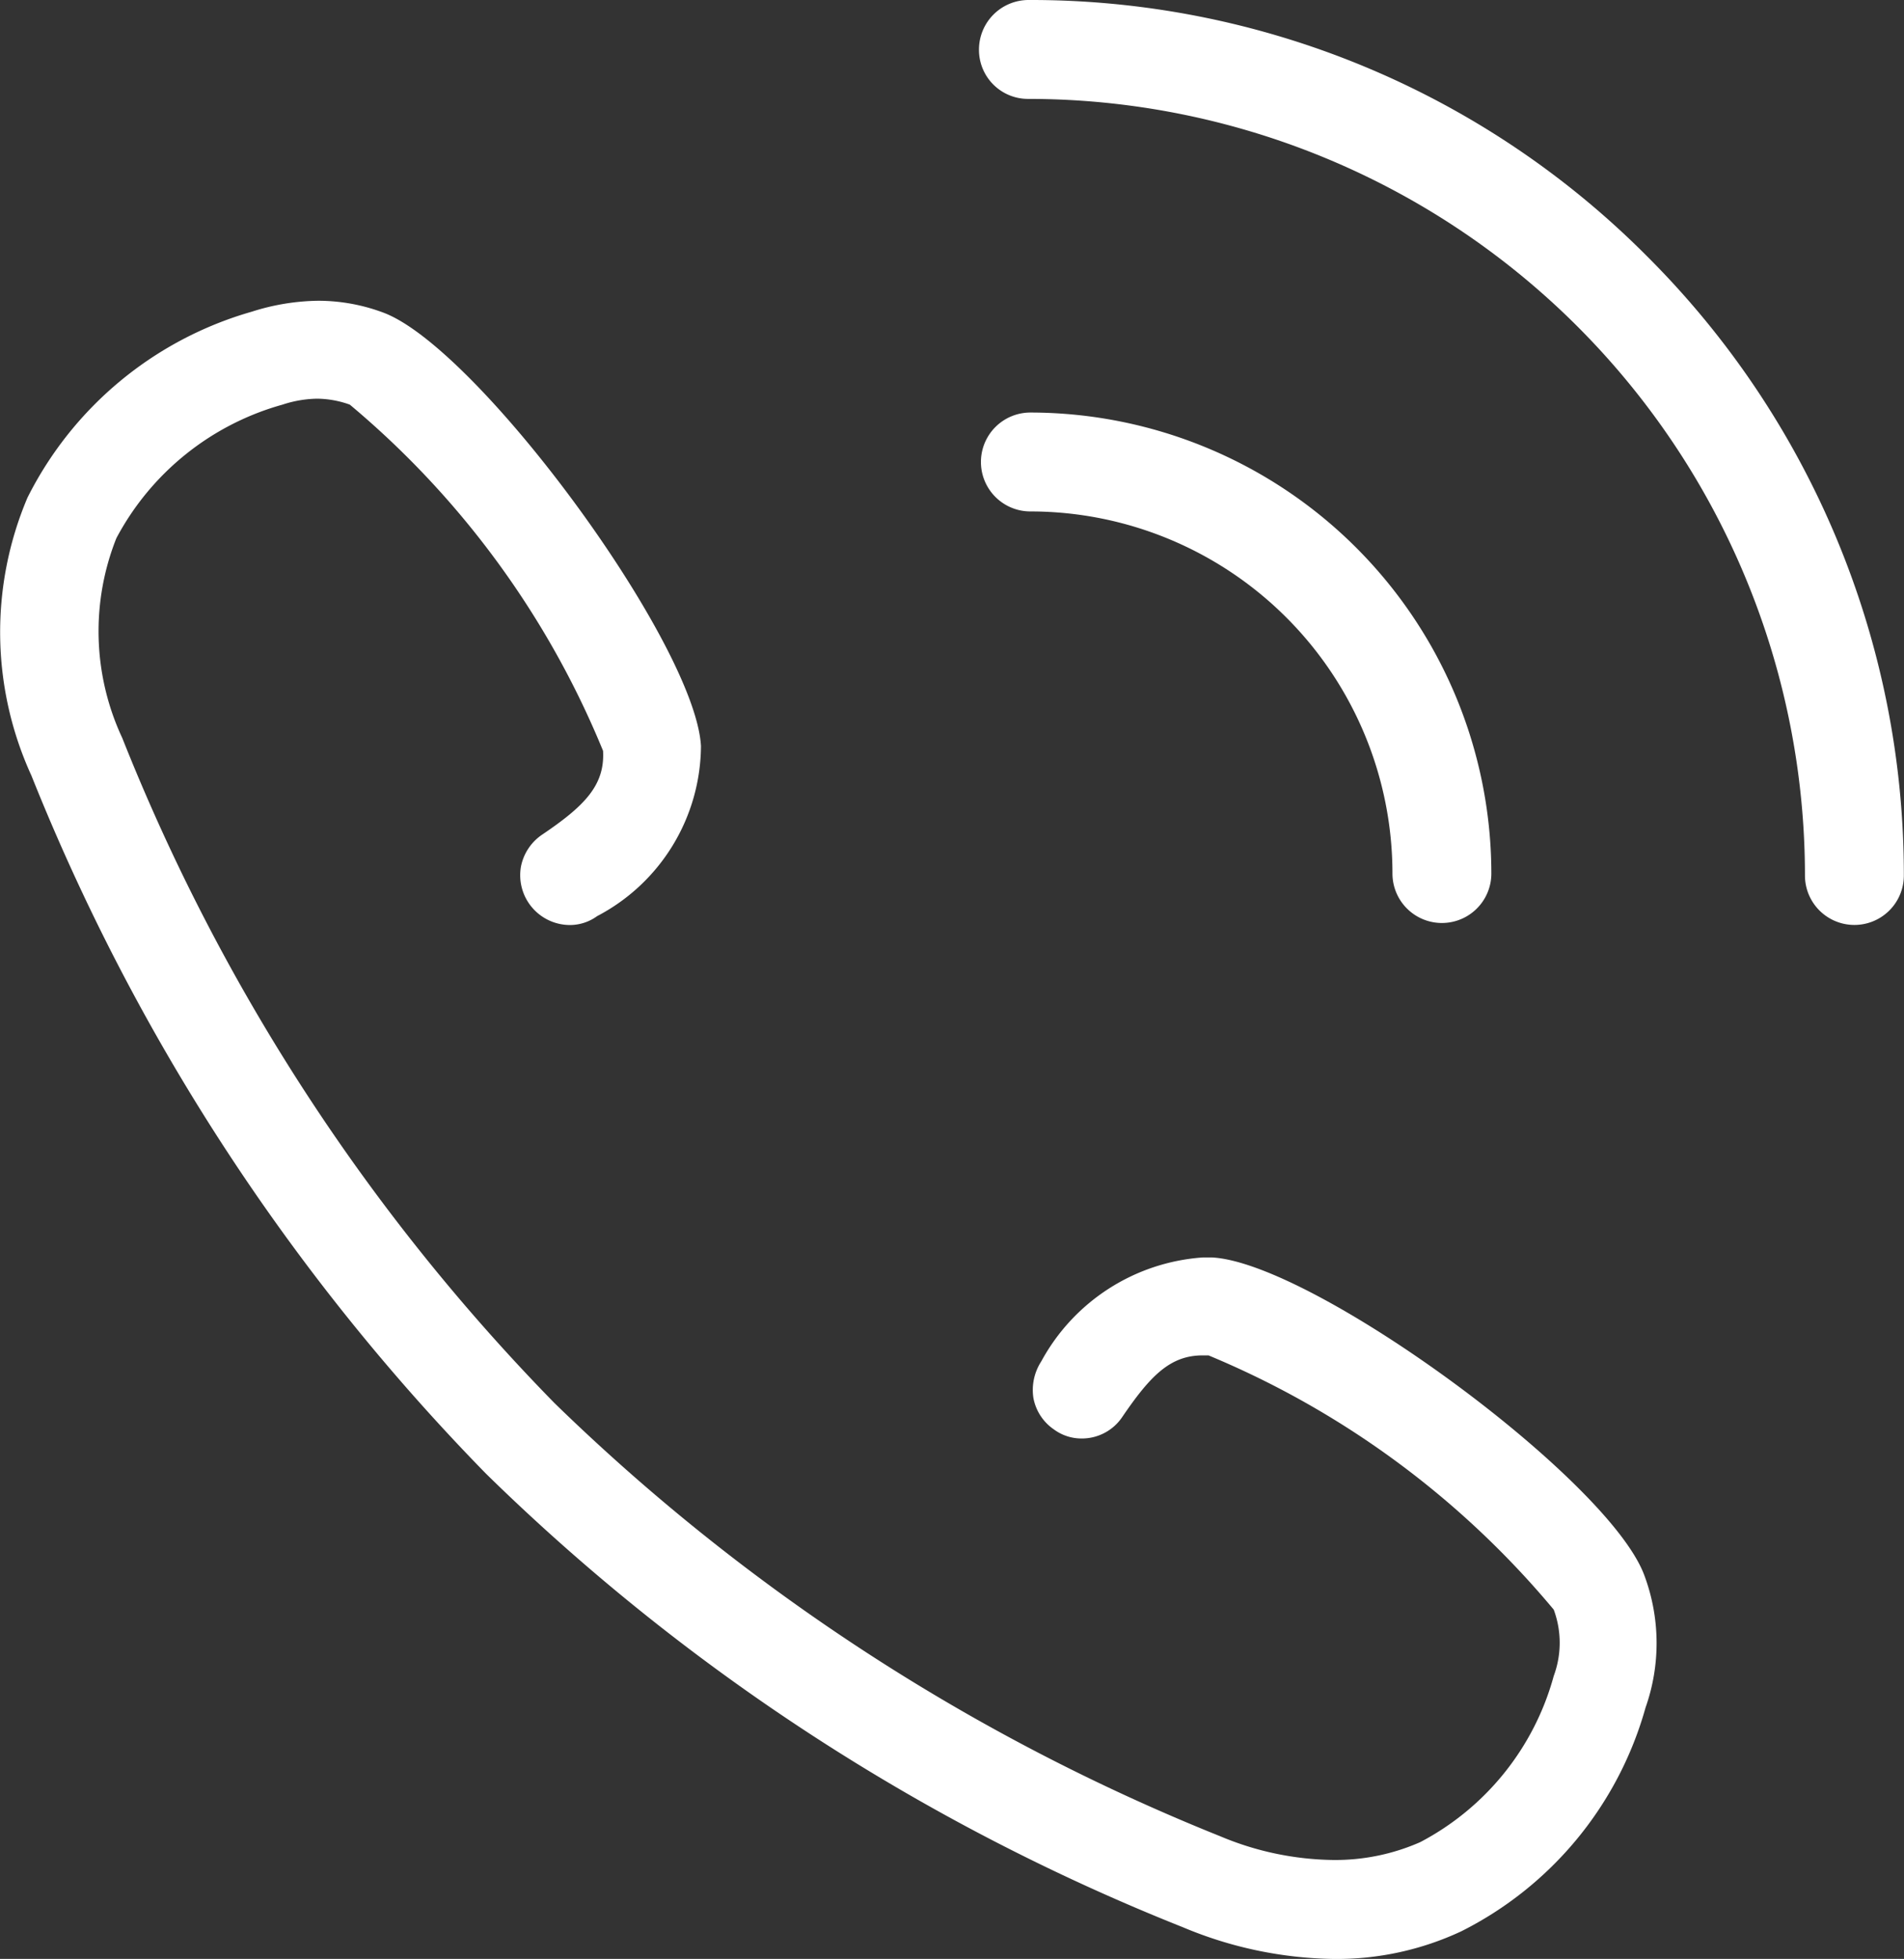 <svg xmlns="http://www.w3.org/2000/svg" width="25.299" height="26.026" viewBox="0 0 25.299 26.026">
  <rect x="0" y="0" width="25.299" height="26.026" fill="#333333" stroke="none"/>
  <g id="Group_24" data-name="Group 24" transform="translate(-0.035)">
    <path id="Path_17" data-name="Path 17" d="M107.872,3.4A11.544,11.544,0,0,0,99.657,0,.659.659,0,0,0,99,.657a.651.651,0,0,0,.657.657h0a10.322,10.322,0,0,1,10.318,10.318.657.657,0,0,0,1.314,0A11.6,11.6,0,0,0,107.872,3.4Z" transform="translate(-85.957 0)" fill="#fff"/>
    <path id="Path_18" data-name="Path 18" d="M104.668,47.825a.657.657,0,1,0,1.314,0A6.131,6.131,0,0,0,99.857,41.7a.657.657,0,1,0,0,1.314A4.813,4.813,0,0,1,104.668,47.825Z" transform="translate(-86.131 -36.219)" fill="#fff"/>
    <path id="Path_19" data-name="Path 19" d="M16.145,43.111h-.131a2.651,2.651,0,0,0-2.143,1.38.7.7,0,0,0-.105.486.65.65,0,0,0,.276.421.615.615,0,0,0,.368.118.645.645,0,0,0,.539-.289c.368-.539.631-.815,1.065-.815h.079A11.931,11.931,0,0,1,20.68,47.79a1.267,1.267,0,0,1,0,.881,3.547,3.547,0,0,1-1.774,2.208,2.8,2.8,0,0,1-1.157.237,3.985,3.985,0,0,1-1.5-.315A27.173,27.173,0,0,1,7.4,45.043,26.736,26.736,0,0,1,1.66,36.21a3.348,3.348,0,0,1-.079-2.655A3.589,3.589,0,0,1,3.789,31.78a1.537,1.537,0,0,1,.46-.079,1.32,1.32,0,0,1,.434.079,11.846,11.846,0,0,1,3.365,4.6c.026.46-.25.736-.815,1.117a.668.668,0,0,0-.276.421.662.662,0,0,0,.644.776.615.615,0,0,0,.368-.118,2.568,2.568,0,0,0,1.38-2.261c-.079-1.367-2.958-5.284-4.219-5.757a2.469,2.469,0,0,0-.868-.158,3.009,3.009,0,0,0-.881.145A4.814,4.814,0,0,0,.4,33.016a4.578,4.578,0,0,0,.053,3.694,28.26,28.26,0,0,0,6.033,9.267l.013.013a28.034,28.034,0,0,0,9.254,6.02,5.347,5.347,0,0,0,2,.421,3.9,3.9,0,0,0,1.7-.368A4.76,4.76,0,0,0,21.9,49.091a2.573,2.573,0,0,0-.013-1.748C21.429,46.068,17.5,43.19,16.145,43.111Z" transform="translate(0 -26.404)" fill="#fff"/>
  </g>
</svg>

